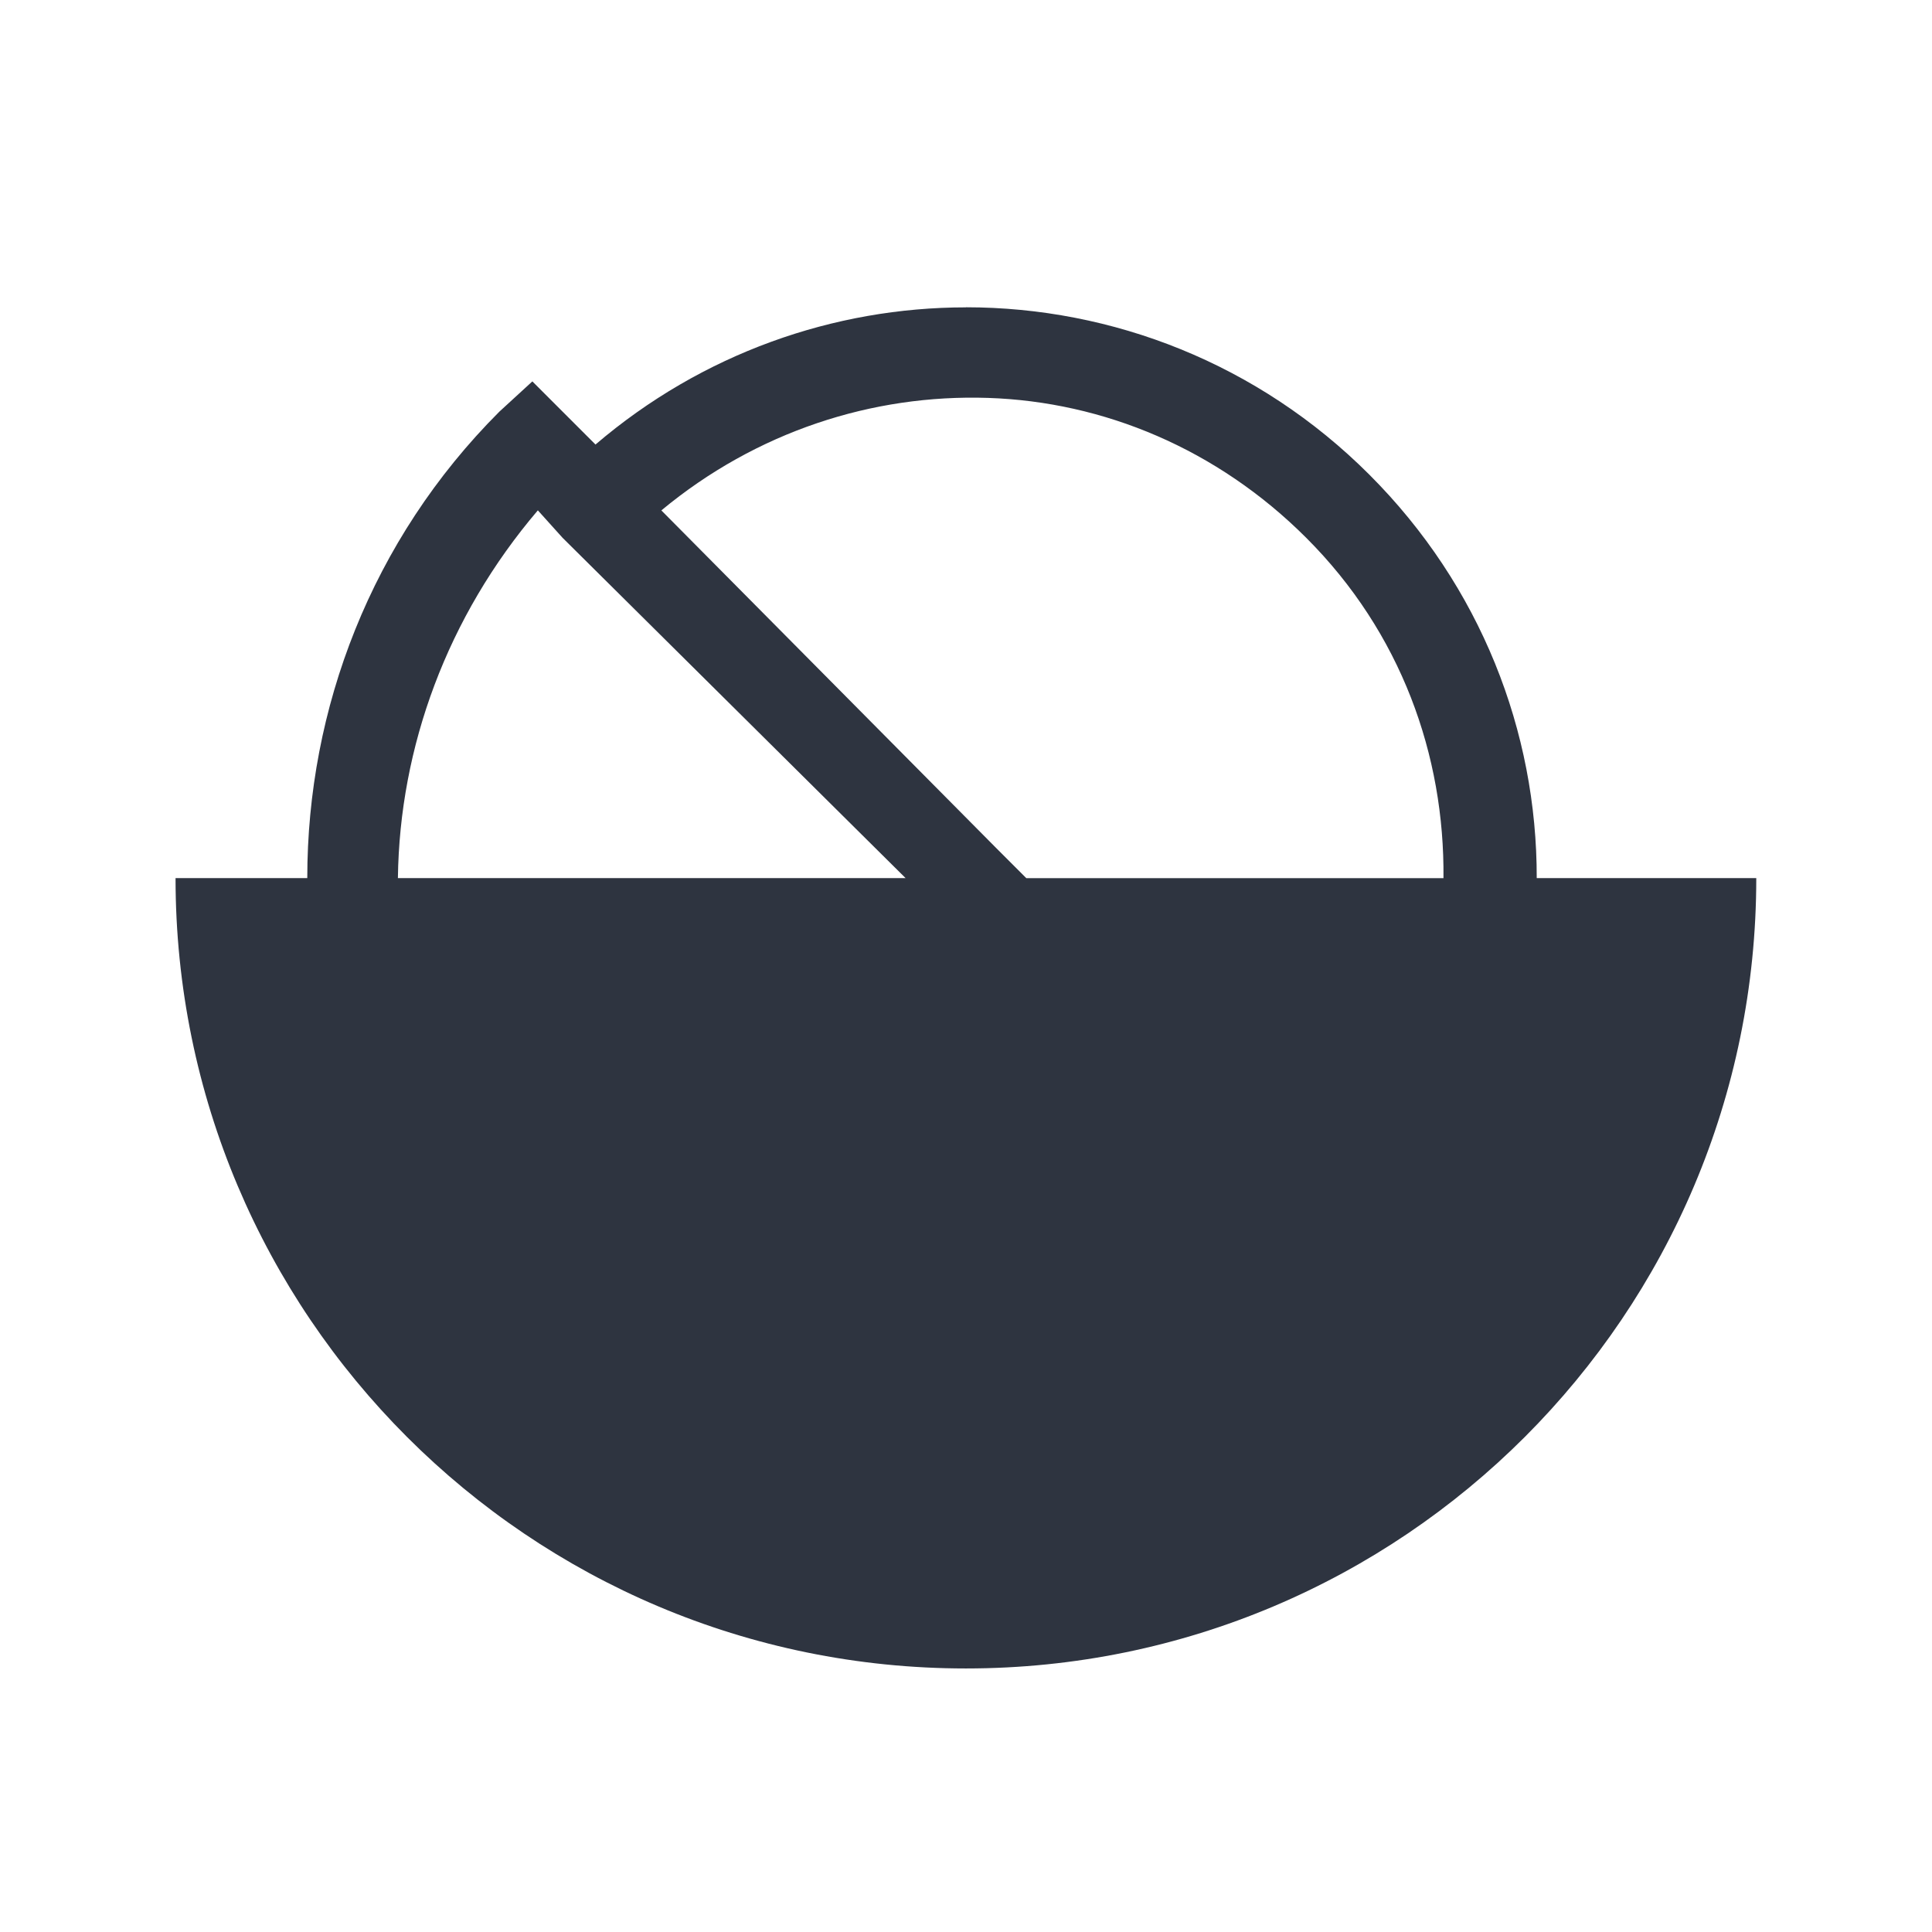 <?xml version="1.0" encoding="UTF-8" standalone="no"?>
<svg
   xmlns:dc="http://purl.org/dc/elements/1.1/"
   xmlns:cc="http://creativecommons.org/ns#"
   xmlns:rdf="http://www.w3.org/1999/02/22-rdf-syntax-ns#"
   xmlns:svg="http://www.w3.org/2000/svg"
   xmlns="http://www.w3.org/2000/svg"
   xmlns:sodipodi="http://sodipodi.sourceforge.net/DTD/sodipodi-0.dtd"
   xmlns:inkscape="http://www.inkscape.org/namespaces/inkscape"
   viewBox="0 0 22 22"
   id="svg"
   version="1.1"
   width="100%"
   height="100%"
   sodipodi:docname="akonadi.svg"
   inkscape:version="0.92.4 (5da689c313, 2019-01-14)">
  <sodipodi:namedview
     pagecolor="#ffffff"
     bordercolor="#666666"
     borderopacity="1"
     objecttolerance="10"
     gridtolerance="10"
     guidetolerance="10"
     inkscape:pageopacity="0"
     inkscape:pageshadow="2"
     inkscape:window-width="1280"
     inkscape:window-height="977"
     id="namedview9"
     showgrid="false"
     inkscape:zoom="10.727273"
     inkscape:cx="9.3992672"
     inkscape:cy="11"
     inkscape:window-x="0"
     inkscape:window-y="0"
     inkscape:window-maximized="1"
     inkscape:current-layer="akonadi" />
  <defs
     id="defs81">
    <style
       id="current-color-scheme"
       type="text/css">
      .ColorScheme-Text {
        color:#7B7C7E;
      }
      .ColorScheme-Background{
        color:#EFF0F1;
      }
      .ColorScheme-Highlight{
        color:#3DAEE6;
      }
      .ColorScheme-ViewText {
        color:#7B7C7E;
      }
      .ColorScheme-ViewBackground{
        color:#FCFCFC;
      }
      .ColorScheme-ViewHover {
        color:#3DAEE6;
      }
      .ColorScheme-ViewFocus{
        color:#1E92FF;
      }
      .ColorScheme-ButtonText {
        color:#7B7C7E;
      }
      .ColorScheme-ButtonBackground{
        color:#EFF0F1;
      }
      .ColorScheme-ButtonHover {
        color:#3DAEE6;
      }
      .ColorScheme-ButtonFocus{
        color:#1E92FF;
      }
</style>
  </defs>
  <g
     transform="translate(-265,-1186.362)"
     id="akonadi">
    <rect
       style="opacity:0.01;fill:#31363b;fill-opacity:0.004;stroke:none"
       id="rect7903"
       width="22"
       height="22"
       x="265"
       y="1186.362"
       rx="0"
       ry="0" />
    <path
       style="fill:#2e3440;fill-opacity:1;stroke:none"
       d="m 276,1189.862 c -1.505,0 -3.007,0.526 -4.219,1.562 l -0.375,-0.375 -0.344,-0.344 -0.375,0.344 c -1.462,1.462 -2.188,3.387 -2.188,5.312 l -1.5,0 c 0,4.971 4.029,9 9,9 4.971,0 9,-4.029 9,-9 l -2.5,0 c 0.003,-1.667 -0.636,-3.324 -1.906,-4.594 -1.267,-1.267 -2.929,-1.906 -4.594,-1.906 z m 0.25,1.031 c 1.316,0.043 2.611,0.58 3.625,1.594 1.08,1.079 1.576,2.477 1.562,3.875 l -4.75,0 -0.344,-0.344 -3.812,-3.844 c 1.082,-0.897 2.403,-1.324 3.719,-1.281 z m -5.125,1.281 0.281,0.312 3.906,3.875 -5.781,0 c 0.019,-1.492 0.561,-2.976 1.594,-4.188 z"
       id="path2990"
       class="ColorScheme-Text" />
  </g>
</svg>
